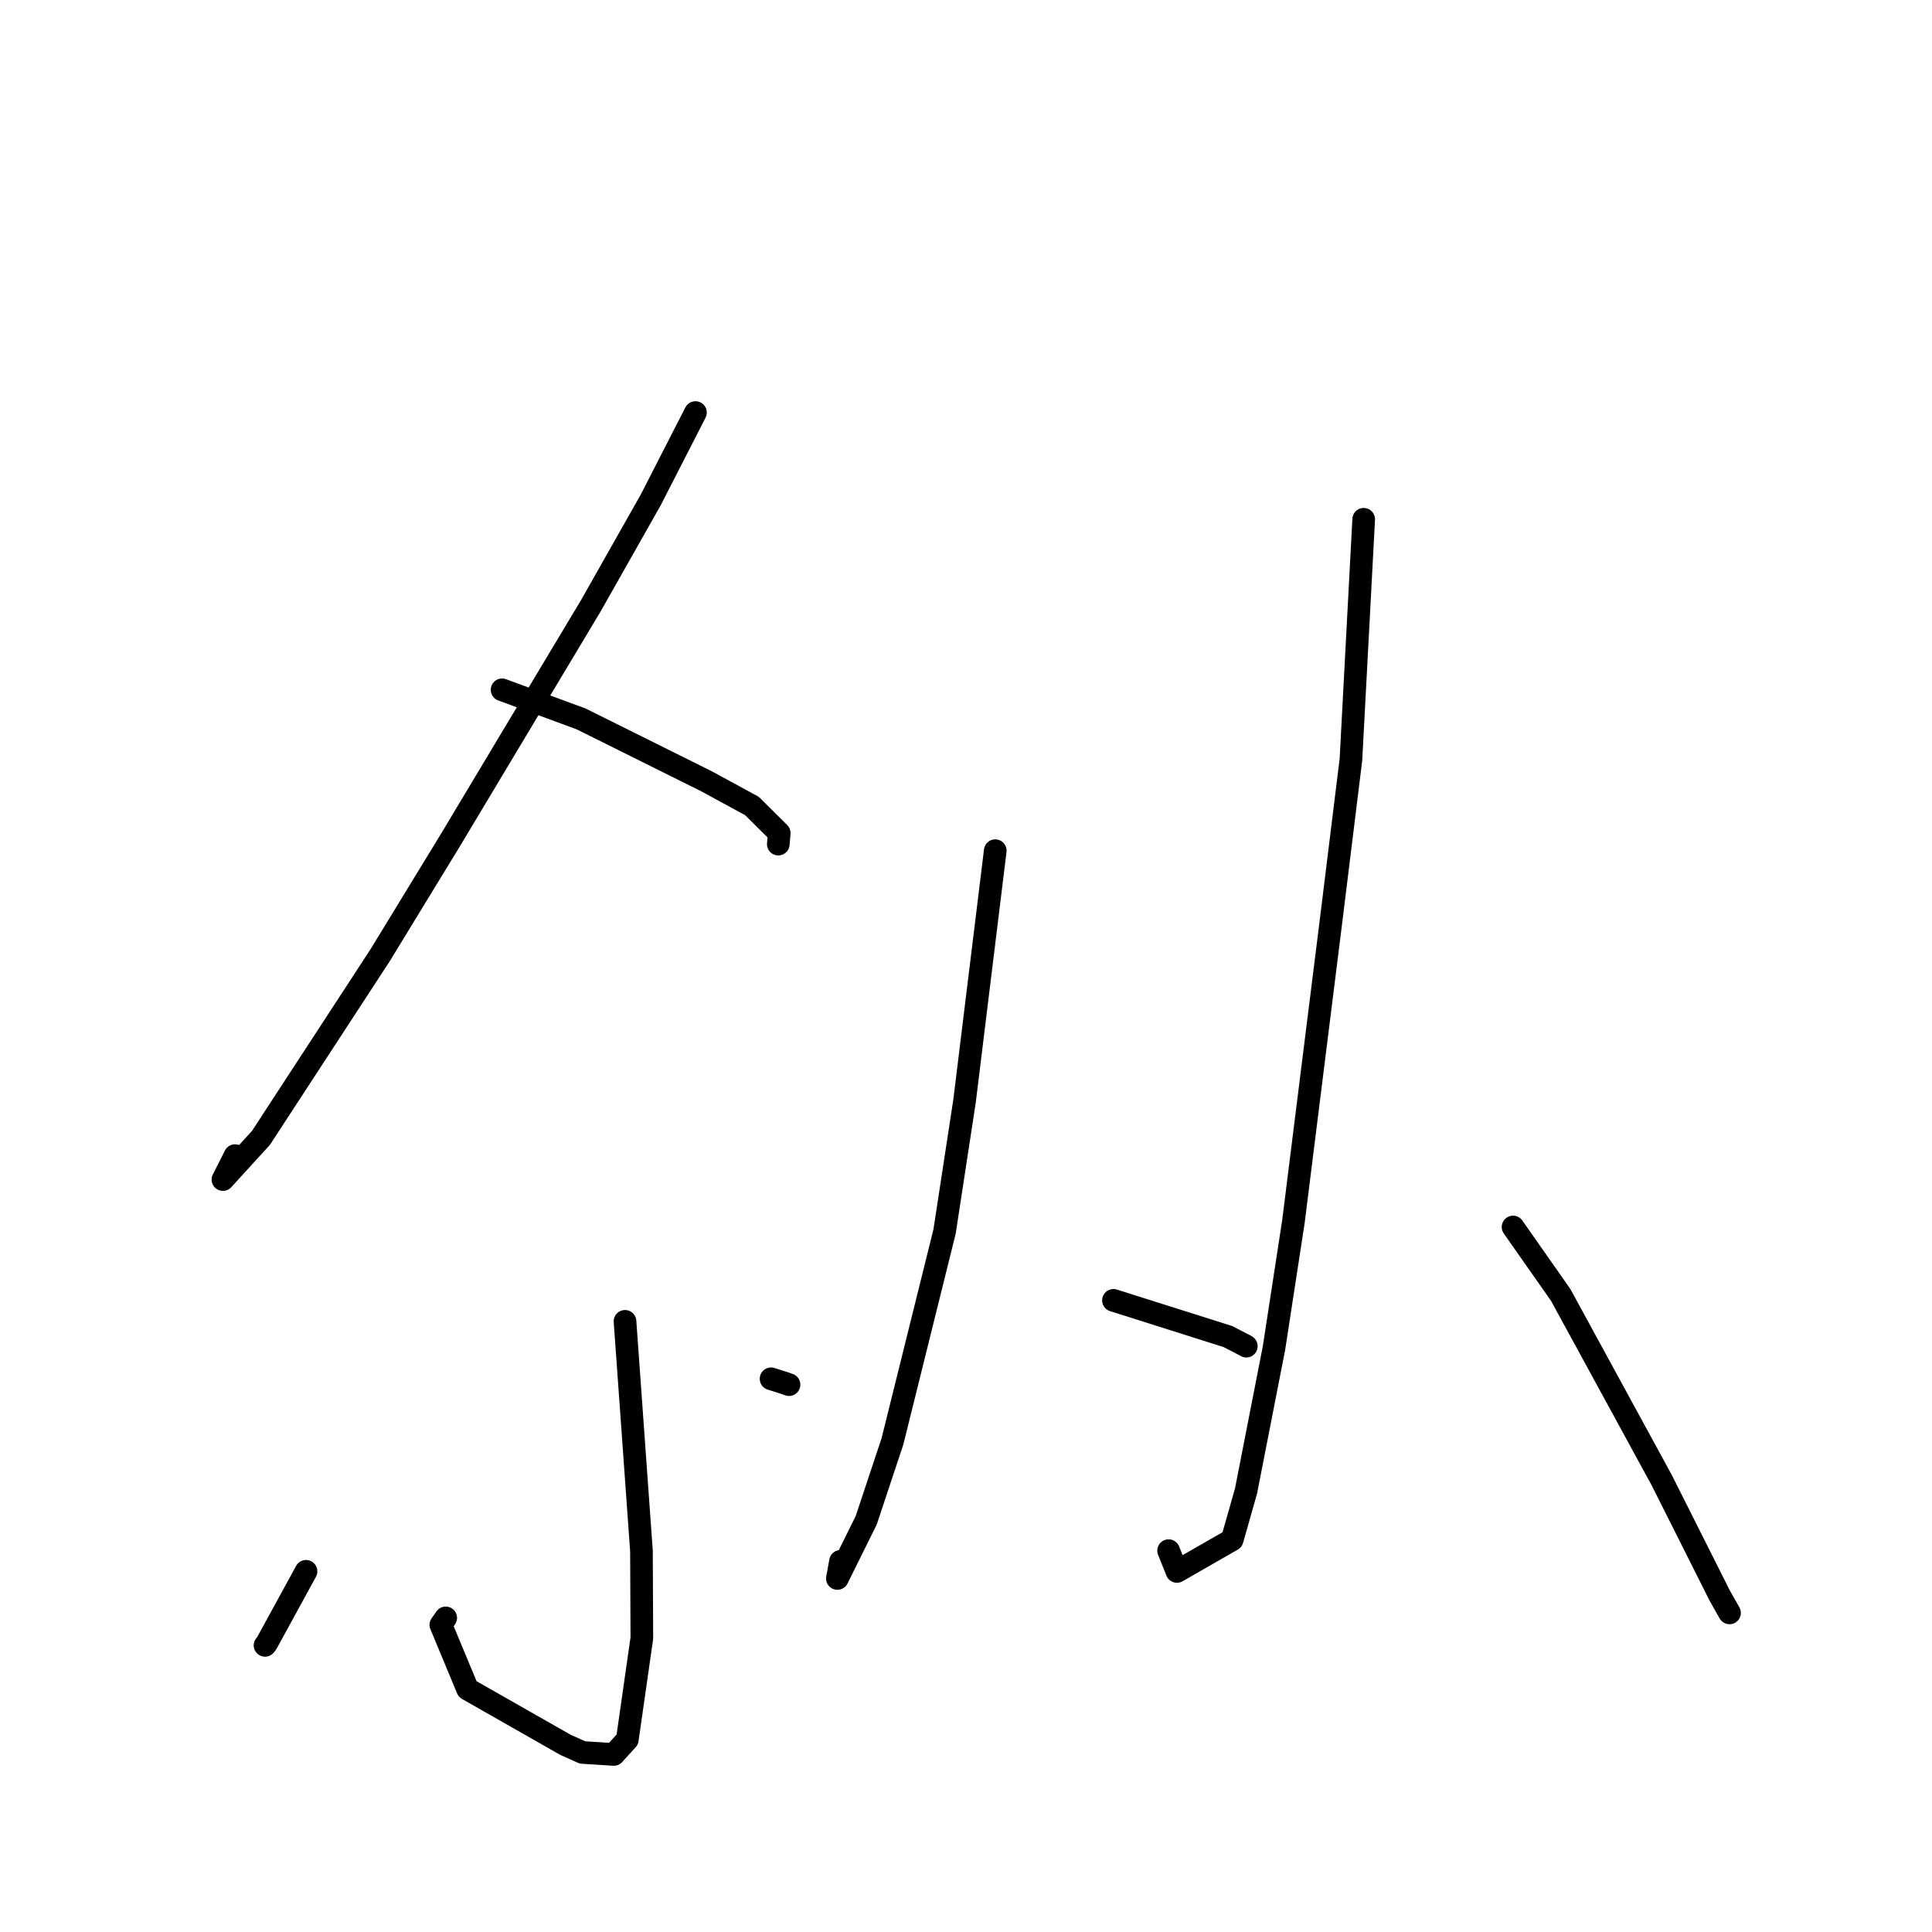 <?xml version="1.0" standalone="no"?>
    <svg width="256" height="256" xmlns="http://www.w3.org/2000/svg" version="1.1">
    <polyline stroke="black" stroke-width="3" stroke-linecap="round" fill="transparent" stroke-linejoin="round" points="92.152 54.666 86.223 66.245 78.327 80.201 59.64 111.388 50.348 126.605 34.576 150.778 29.539 156.299 31.145 153.124 " />
        <polyline stroke="black" stroke-width="3" stroke-linecap="round" fill="transparent" stroke-linejoin="round" points="66.527 91.403 76.994 95.256 93.591 103.51 99.645 106.803 103.252 110.387 103.144 111.665 103.128 111.849 " />
        <polyline stroke="black" stroke-width="3" stroke-linecap="round" fill="transparent" stroke-linejoin="round" points="82.817 175.084 84.997 205.512 85.047 217.06 83.124 230.499 81.331 232.474 77.182 232.21 74.923 231.197 61.957 223.815 58.415 215.299 59.061 214.378 " />
        <polyline stroke="black" stroke-width="3" stroke-linecap="round" fill="transparent" stroke-linejoin="round" points="40.552 208.208 35.319 217.778 35.152 217.977 35.117 218.019 " />
        <polyline stroke="black" stroke-width="3" stroke-linecap="round" fill="transparent" stroke-linejoin="round" points="102.17 182.696 103.905 183.246 104.549 183.476 " />
        <polyline stroke="black" stroke-width="3" stroke-linecap="round" fill="transparent" stroke-linejoin="round" points="131.877 112.719 127.81 145.87 125.16 163.182 118.259 190.974 114.775 201.455 110.957 209.155 111.37 206.888 " />
        <polyline stroke="black" stroke-width="3" stroke-linecap="round" fill="transparent" stroke-linejoin="round" points="147.539 172.303 162.7 177.1 165.015 178.295 165.105 178.352 165.142 178.375 " />
        <polyline stroke="black" stroke-width="3" stroke-linecap="round" fill="transparent" stroke-linejoin="round" points="180.696 68.807 179.006 100.646 176.381 121.938 171.389 161.845 168.813 178.608 165.107 197.56 163.269 204.028 155.95 208.224 154.848 205.469 " />
        <polyline stroke="black" stroke-width="3" stroke-linecap="round" fill="transparent" stroke-linejoin="round" points="200.487 162.582 206.801 171.586 220.186 196.129 227.881 211.441 229.171 213.718 " />
        </svg>